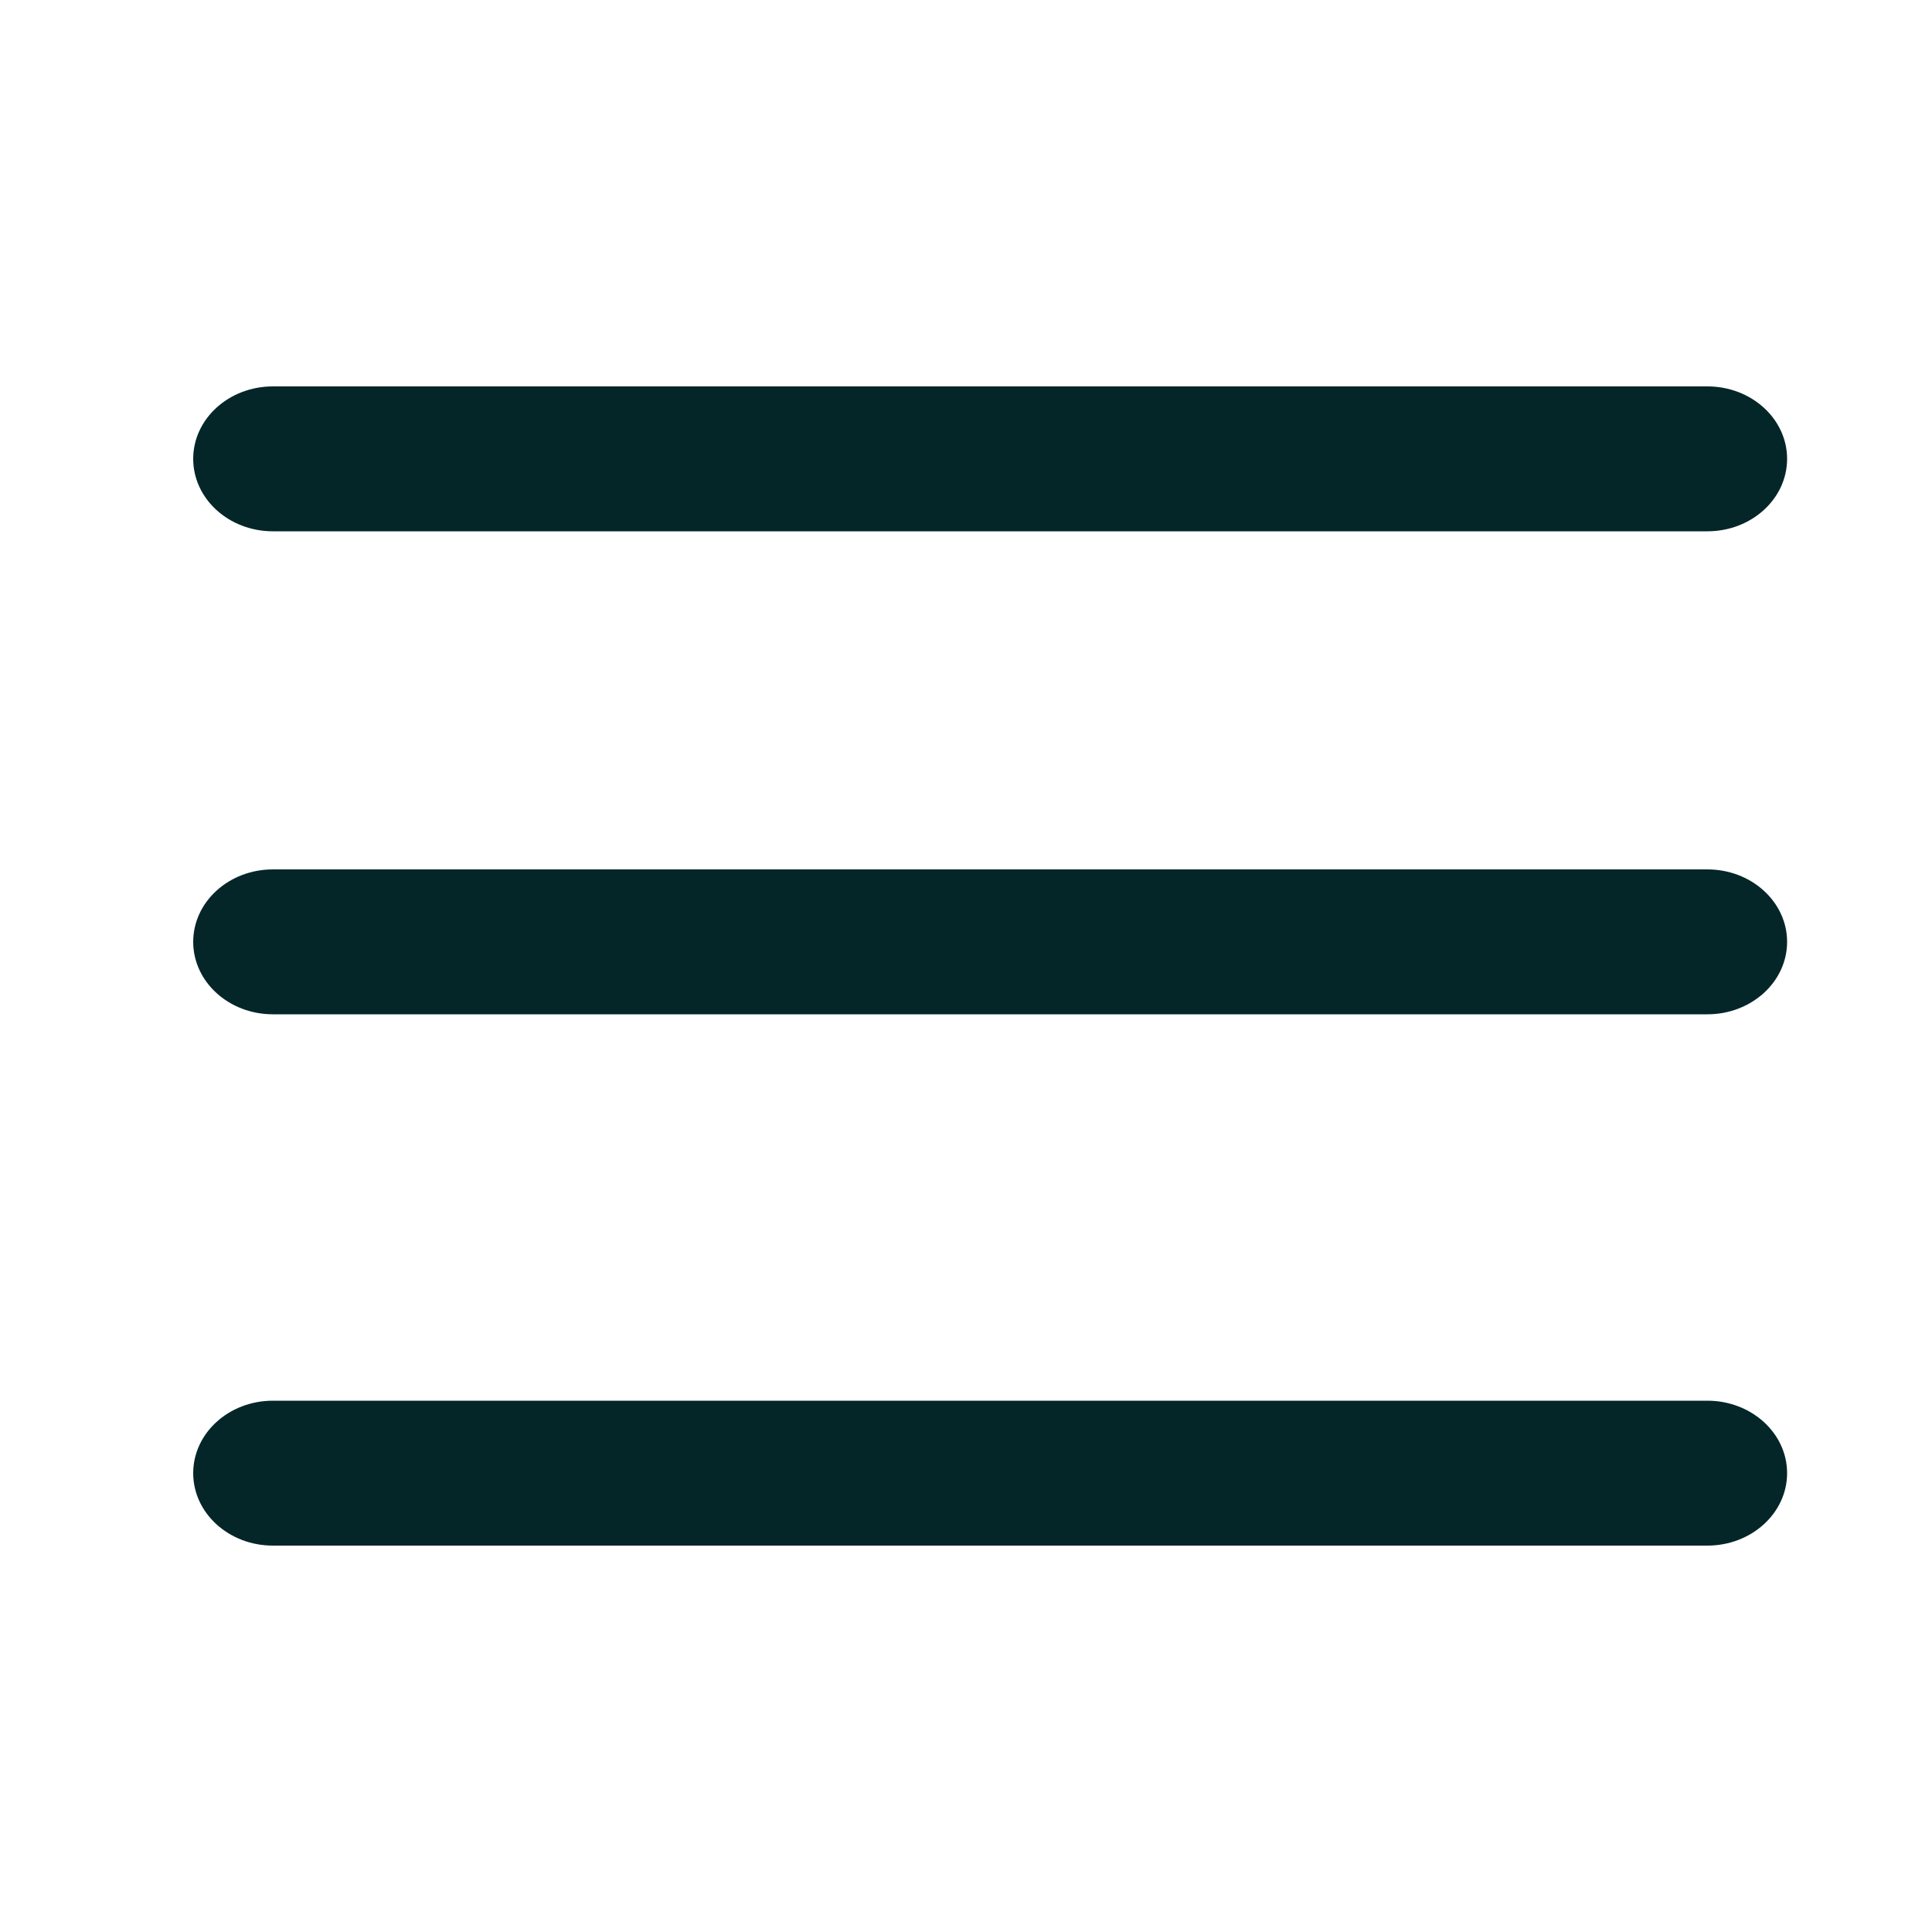 <svg width="40" height="40" viewBox="0 0 40 40" fill="none" xmlns="http://www.w3.org/2000/svg">
<path fill-rule="evenodd" clip-rule="evenodd" d="M4 30.5C4 29.672 4.739 29 5.65 29H35.35C36.261 29 37 29.672 37 30.5C37 31.328 36.261 32 35.35 32H5.65C4.739 32 4 31.328 4 30.5Z" fill="#052629"/>
<path fill-rule="evenodd" clip-rule="evenodd" d="M4 19.5C4 18.672 4.739 18 5.65 18H35.35C36.261 18 37 18.672 37 19.5C37 20.328 36.261 21 35.35 21H5.65C4.739 21 4 20.328 4 19.5Z" fill="#052629"/>
<path fill-rule="evenodd" clip-rule="evenodd" d="M4 9.5C4 8.672 4.739 8 5.65 8H35.35C36.261 8 37 8.672 37 9.5C37 10.328 36.261 11 35.35 11H5.65C4.739 11 4 10.328 4 9.5Z" fill="#052629"/>
</svg>
